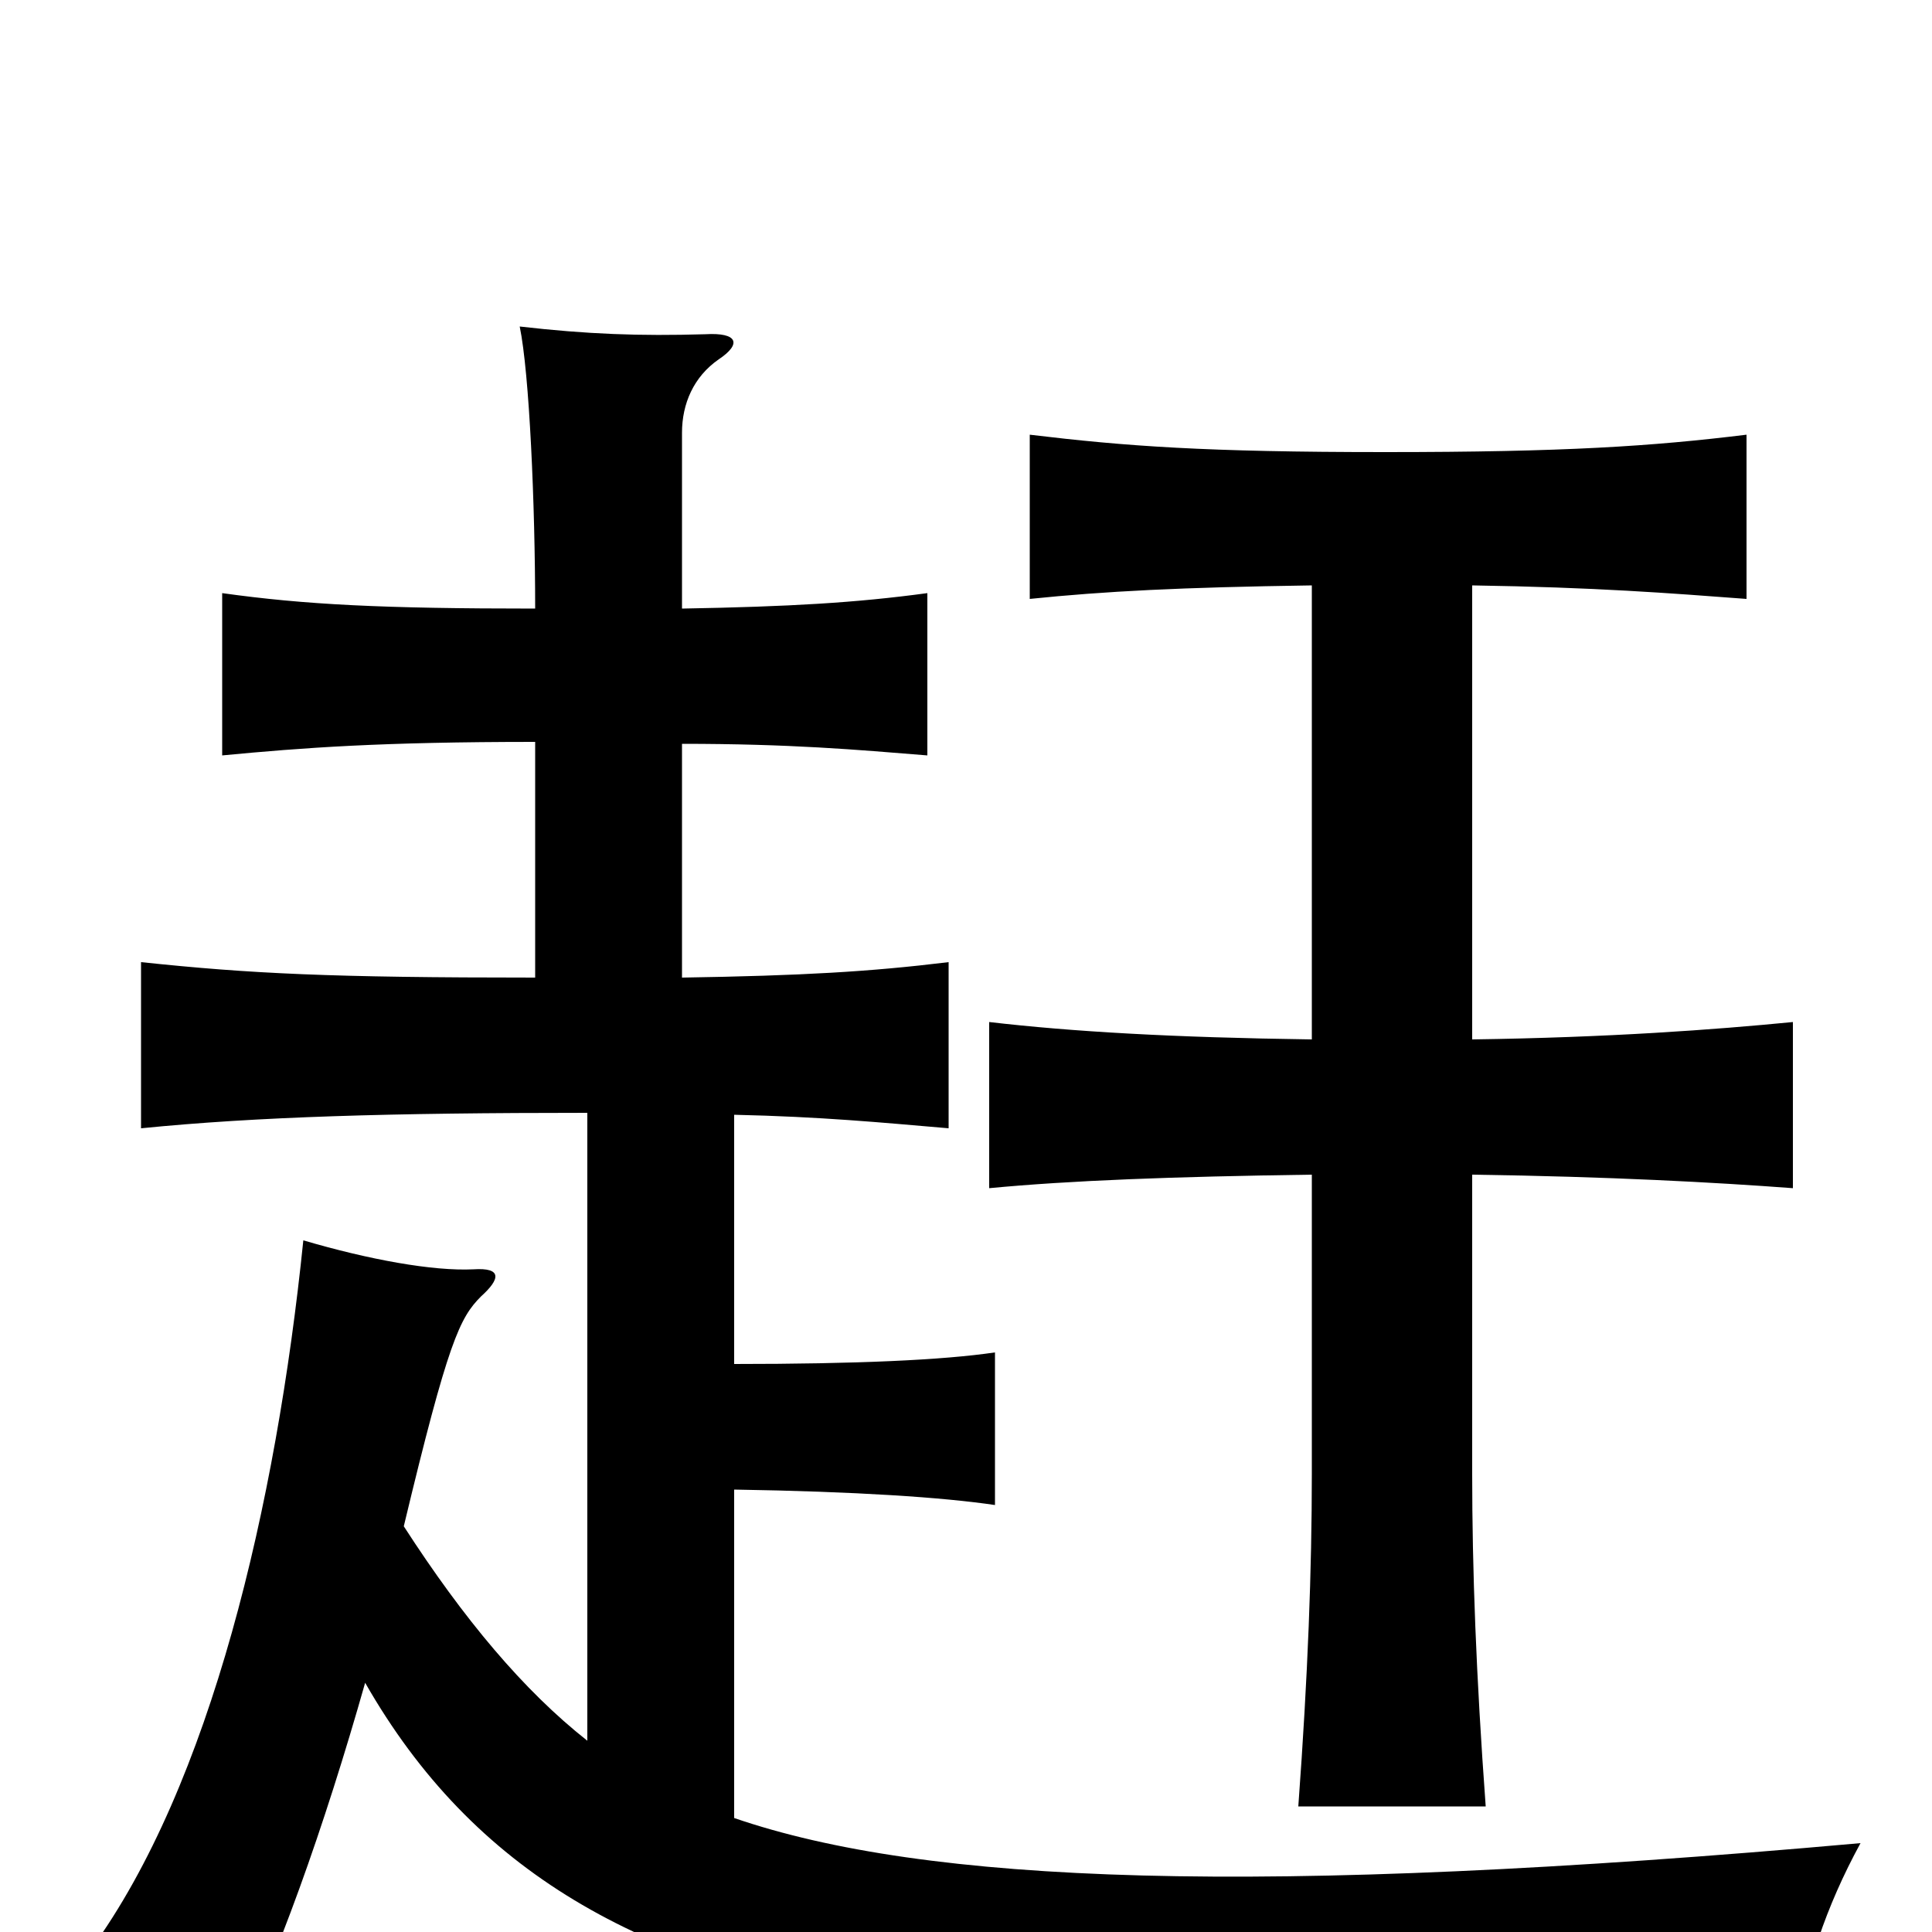 <svg xmlns="http://www.w3.org/2000/svg" viewBox="0 -1000 1000 1000">
	<path fill="#000000" d="M762 -697C826 -696 864 -693 904 -690V-775C855 -769 810 -766 717 -766C624 -766 583 -769 533 -775V-690C572 -694 611 -696 679 -697V-462C607 -463 555 -466 512 -471V-385C554 -389 607 -391 679 -392V-237C679 -188 677 -133 672 -65H769C764 -133 762 -188 762 -237V-392C833 -391 888 -388 928 -385V-471C887 -467 833 -463 762 -462ZM380 -294V-423C425 -422 456 -419 491 -416V-502C450 -497 415 -495 353 -494V-615C409 -615 443 -612 480 -609V-693C443 -688 409 -686 353 -685V-776C353 -791 359 -805 372 -814C384 -822 382 -828 365 -827C331 -826 304 -827 269 -831C274 -807 277 -739 277 -685C198 -685 158 -687 115 -693V-609C157 -613 197 -616 277 -616V-494C171 -494 130 -496 73 -502V-416C133 -422 202 -424 304 -424V-99C271 -125 240 -162 209 -210C232 -306 238 -318 249 -329C259 -338 260 -344 245 -343C224 -342 191 -348 157 -358C143 -221 109 -76 47 9C74 24 94 41 118 65C143 16 168 -55 189 -129C245 -31 331 17 461 39C538 52 723 62 930 52C934 20 945 -13 963 -46C650 -18 479 -25 380 -59V-229C443 -228 488 -225 515 -221V-300C488 -296 443 -294 380 -294Z"/>
</svg>